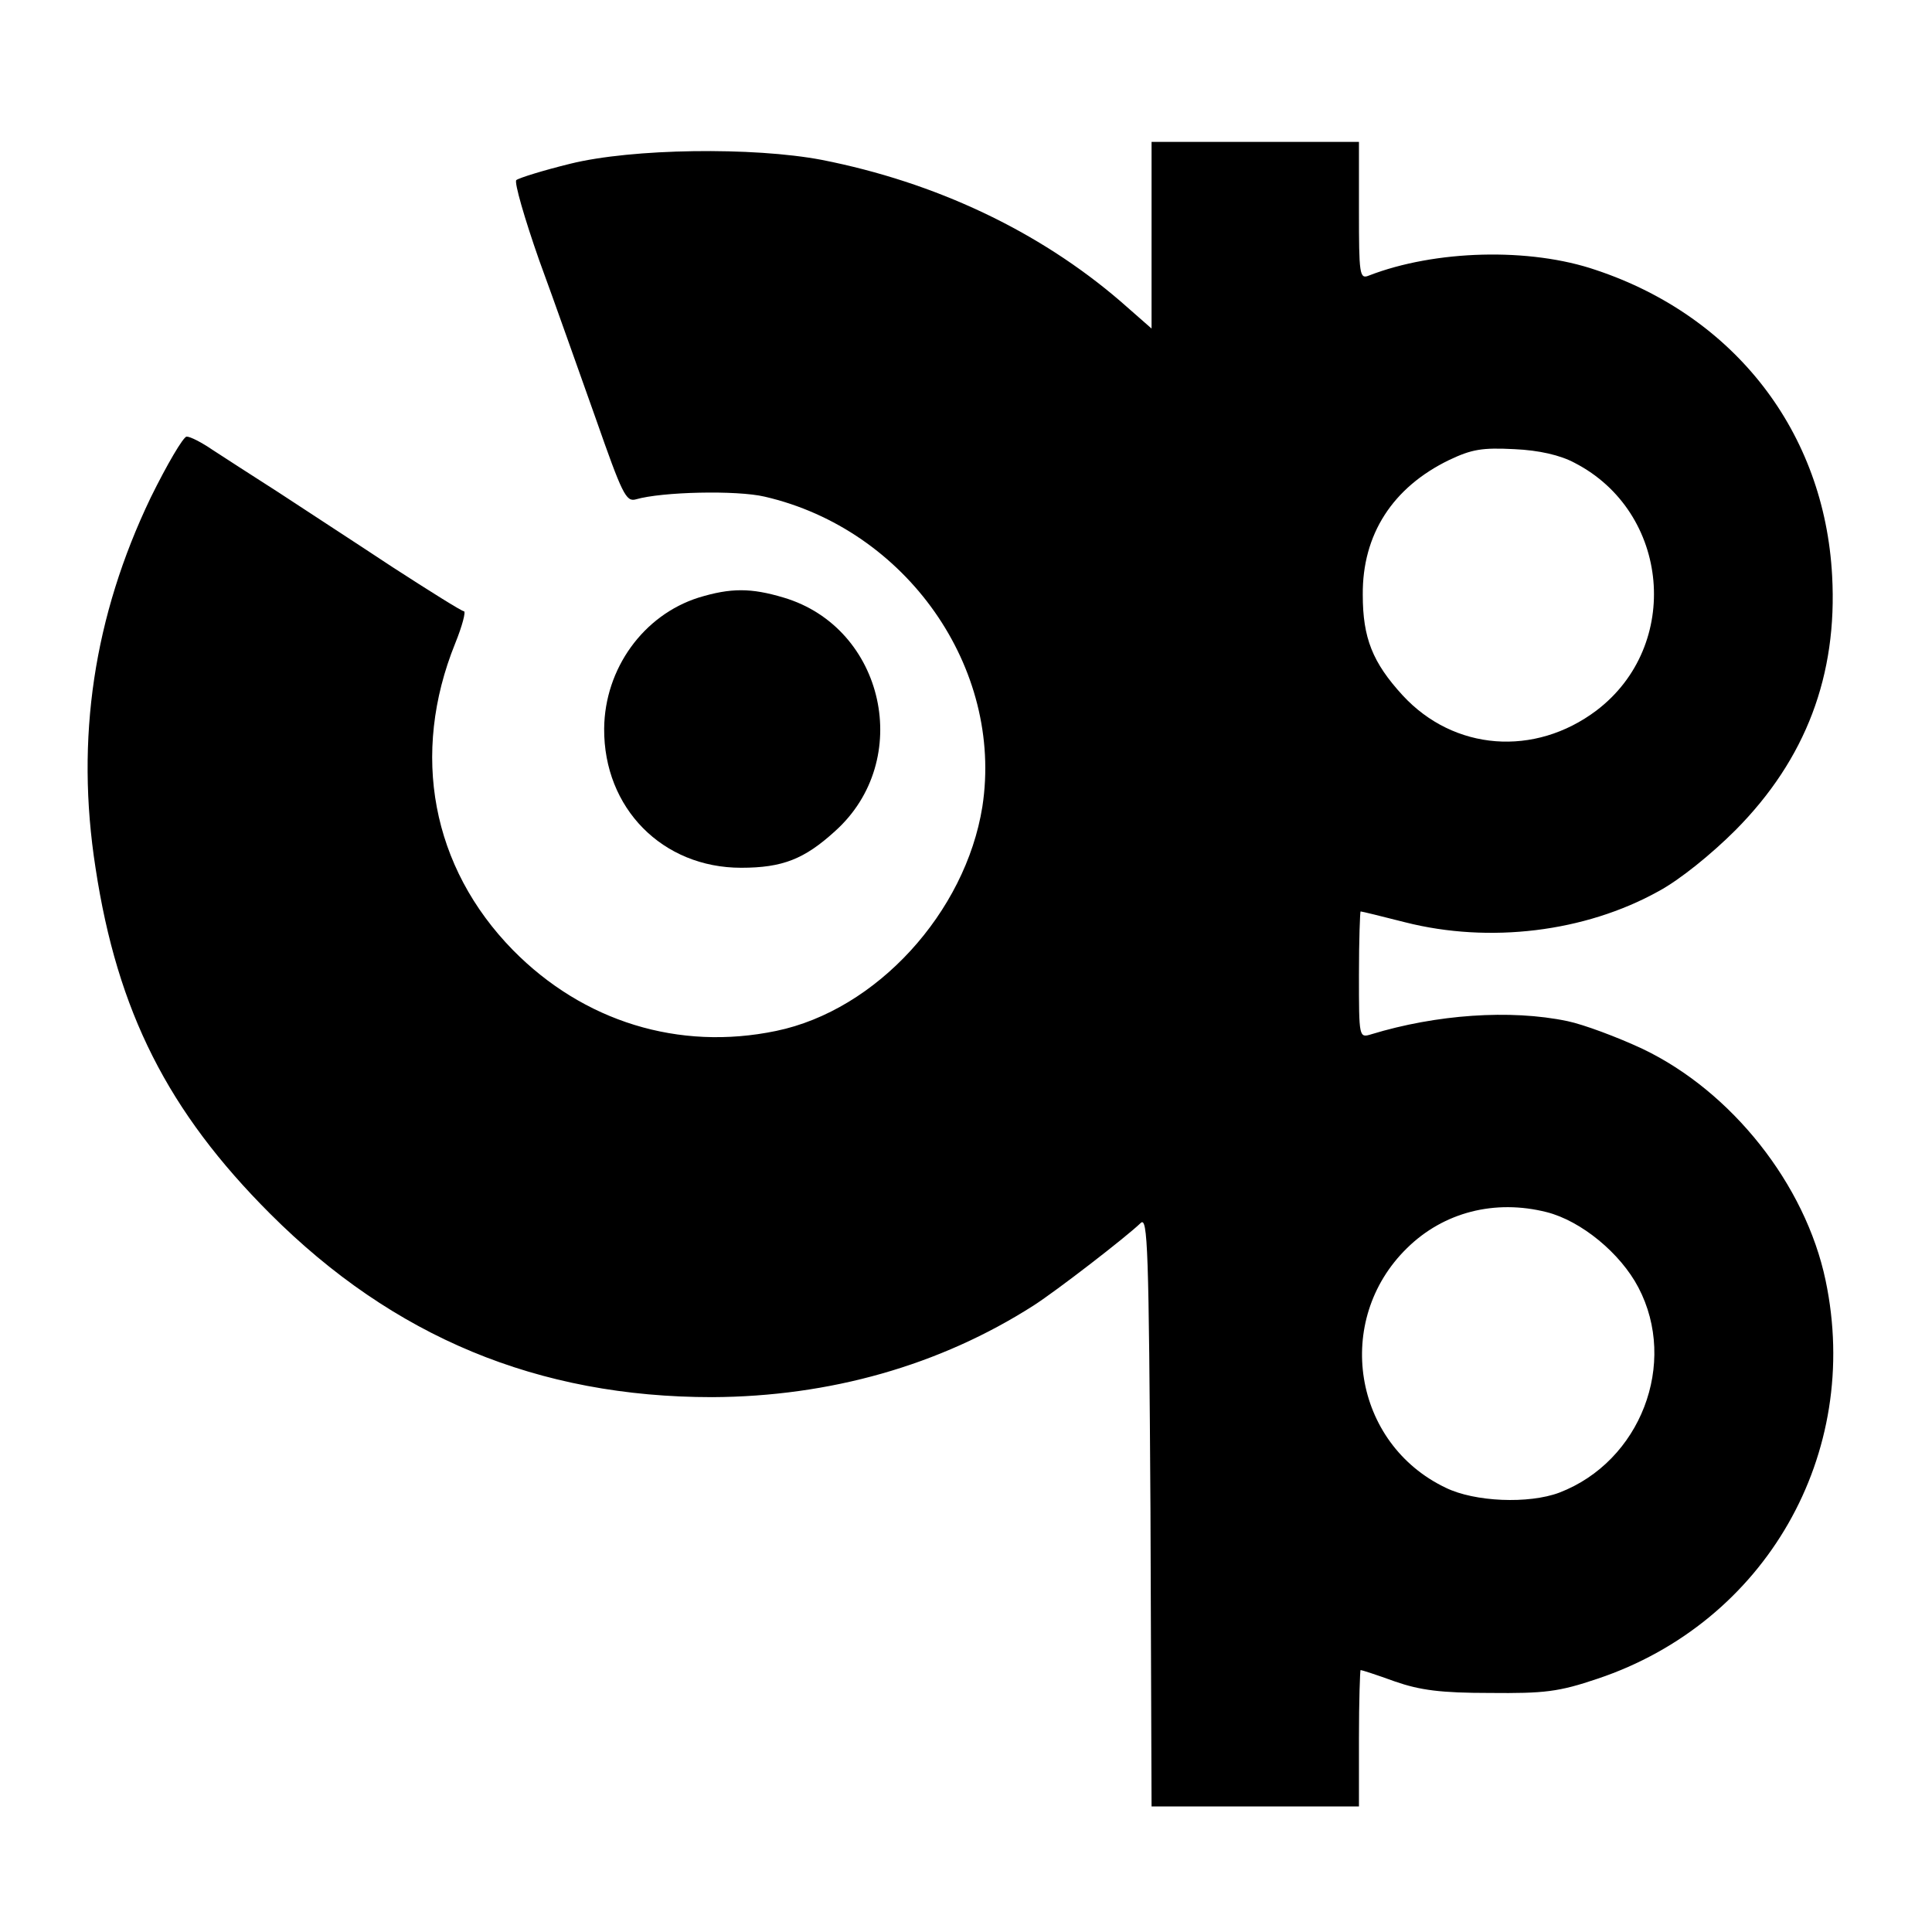 <?xml version="1.0" standalone="no"?>
<!DOCTYPE svg PUBLIC "-//W3C//DTD SVG 20010904//EN"
 "http://www.w3.org/TR/2001/REC-SVG-20010904/DTD/svg10.dtd">
<svg version="1.0" xmlns="http://www.w3.org/2000/svg"
 width="354pt" height="354pt" viewBox="0 0 354 354"
 preserveAspectRatio="xMidYMid meet">

<g transform="translate(0,354) scale(0.1,-0.1)"
fill="#000000" stroke="none">
<path d="M2110 3109 l0 -171 -57 50 c-150 129 -339 218 -547 259 -126 24 -348
21 -461 -7 -49 -12 -94 -26 -99 -30 -4 -4 15 -70 42 -147 28 -76 74 -207 104
-291 48 -137 55 -152 73 -147 48 14 185 17 236 5 260 -60 438 -314 399 -568
-31 -194 -194 -373 -378 -411 -178 -37 -353 17 -482 148 -149 152 -188 359
-106 562 13 32 20 59 16 59 -4 0 -63 37 -131 81 -68 45 -162 106 -209 137 -47
30 -101 65 -121 78 -19 13 -40 24 -47 24 -6 0 -36 -51 -66 -112 -104 -217
-138 -441 -101 -678 40 -264 133 -447 320 -634 226 -226 491 -336 810 -336
215 1 417 58 589 168 42 27 169 125 196 151 13 13 15 -46 18 -527 l2 -542 190
0 190 0 0 125 c0 69 2 125 3 125 2 0 30 -9 63 -21 46 -16 84 -21 174 -21 100
-1 126 2 197 26 308 103 485 412 418 730 -37 176 -172 346 -335 424 -47 22
-109 45 -138 51 -105 22 -241 12 -359 -24 -23 -7 -23 -7 -23 109 0 64 2 116 3
116 2 0 39 -9 82 -20 154 -39 329 -18 464 57 39 21 97 68 141 112 129 130 187
284 177 466 -14 263 -178 475 -432 560 -122 42 -296 37 -417 -10 -17 -7 -18 3
-18 119 l0 126 -190 0 -190 0 0 -171z m775 -417 c175 -90 197 -335 40 -454
-113 -85 -261 -74 -355 28 -55 60 -73 105 -73 184 -1 111 55 197 158 247 42
20 61 23 120 20 45 -2 84 -11 110 -25z m-51 -1373 c63 -16 135 -75 168 -138
73 -139 4 -319 -145 -376 -56 -21 -155 -17 -208 9 -170 81 -206 307 -71 439
67 66 161 90 256 66z"/>
<path d="M1280 2445 c-101 -32 -172 -130 -173 -240 -1 -146 107 -255 251 -255
76 0 116 16 172 67 145 130 91 373 -94 428 -60 18 -97 18 -156 0z"/>
</g>
</svg>
